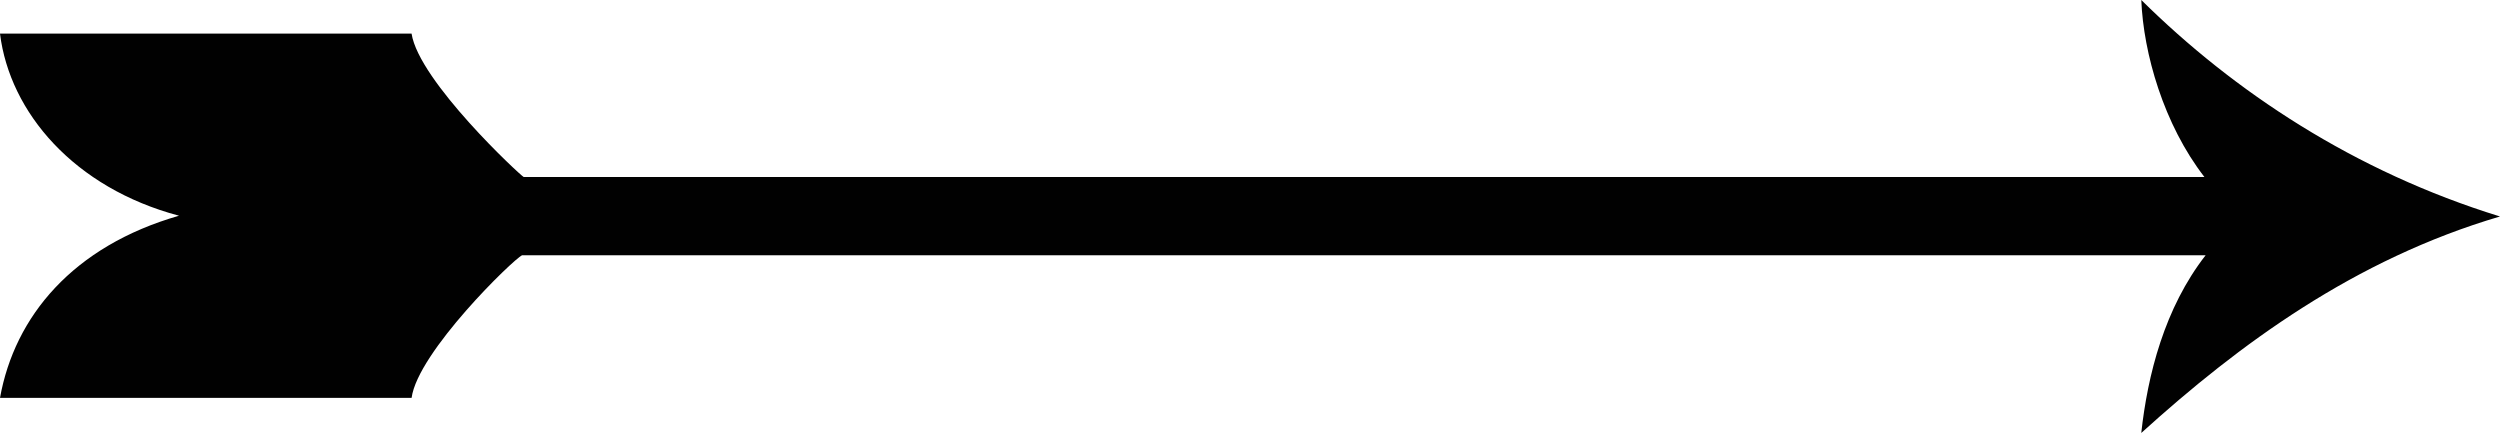 <?xml version="1.0" encoding="utf-8"?>
<!-- Generator: Adobe Illustrator 16.0.0, SVG Export Plug-In . SVG Version: 6.00 Build 0)  -->
<!DOCTYPE svg PUBLIC "-//W3C//DTD SVG 1.1//EN" "http://www.w3.org/Graphics/SVG/1.1/DTD/svg11.dtd">
<svg version="1.1" id="Layer_1" xmlns="http://www.w3.org/2000/svg" xmlns:xlink="http://www.w3.org/1999/xlink" x="0px" y="0px"
	 width="92.354px" height="15.996px" viewBox="0 0 92.354 15.996" enable-background="new 0 0 92.354 15.996" xml:space="preserve">
<g id="Shape_3">
	<g>
		<path fill="#010101" d="M92.354,7.997C86.975,6.338,82.526,3.384,79.103,0c0.077,1.963,0.827,4.597,2.332,6.539H19.346
			c-0.121-0.055-3.872-3.541-4.142-5.297H0c0.36,2.917,2.746,5.7,6.613,6.727C2.7,9.095,0.541,11.682,0,14.699h15.205
			c0.225-1.691,3.761-5.127,4.083-5.27H81.48c-1.521,1.948-2.146,4.434-2.378,6.565C82.722,12.716,86.975,9.583,92.354,7.997z"/>
	</g>
</g>
</svg>
